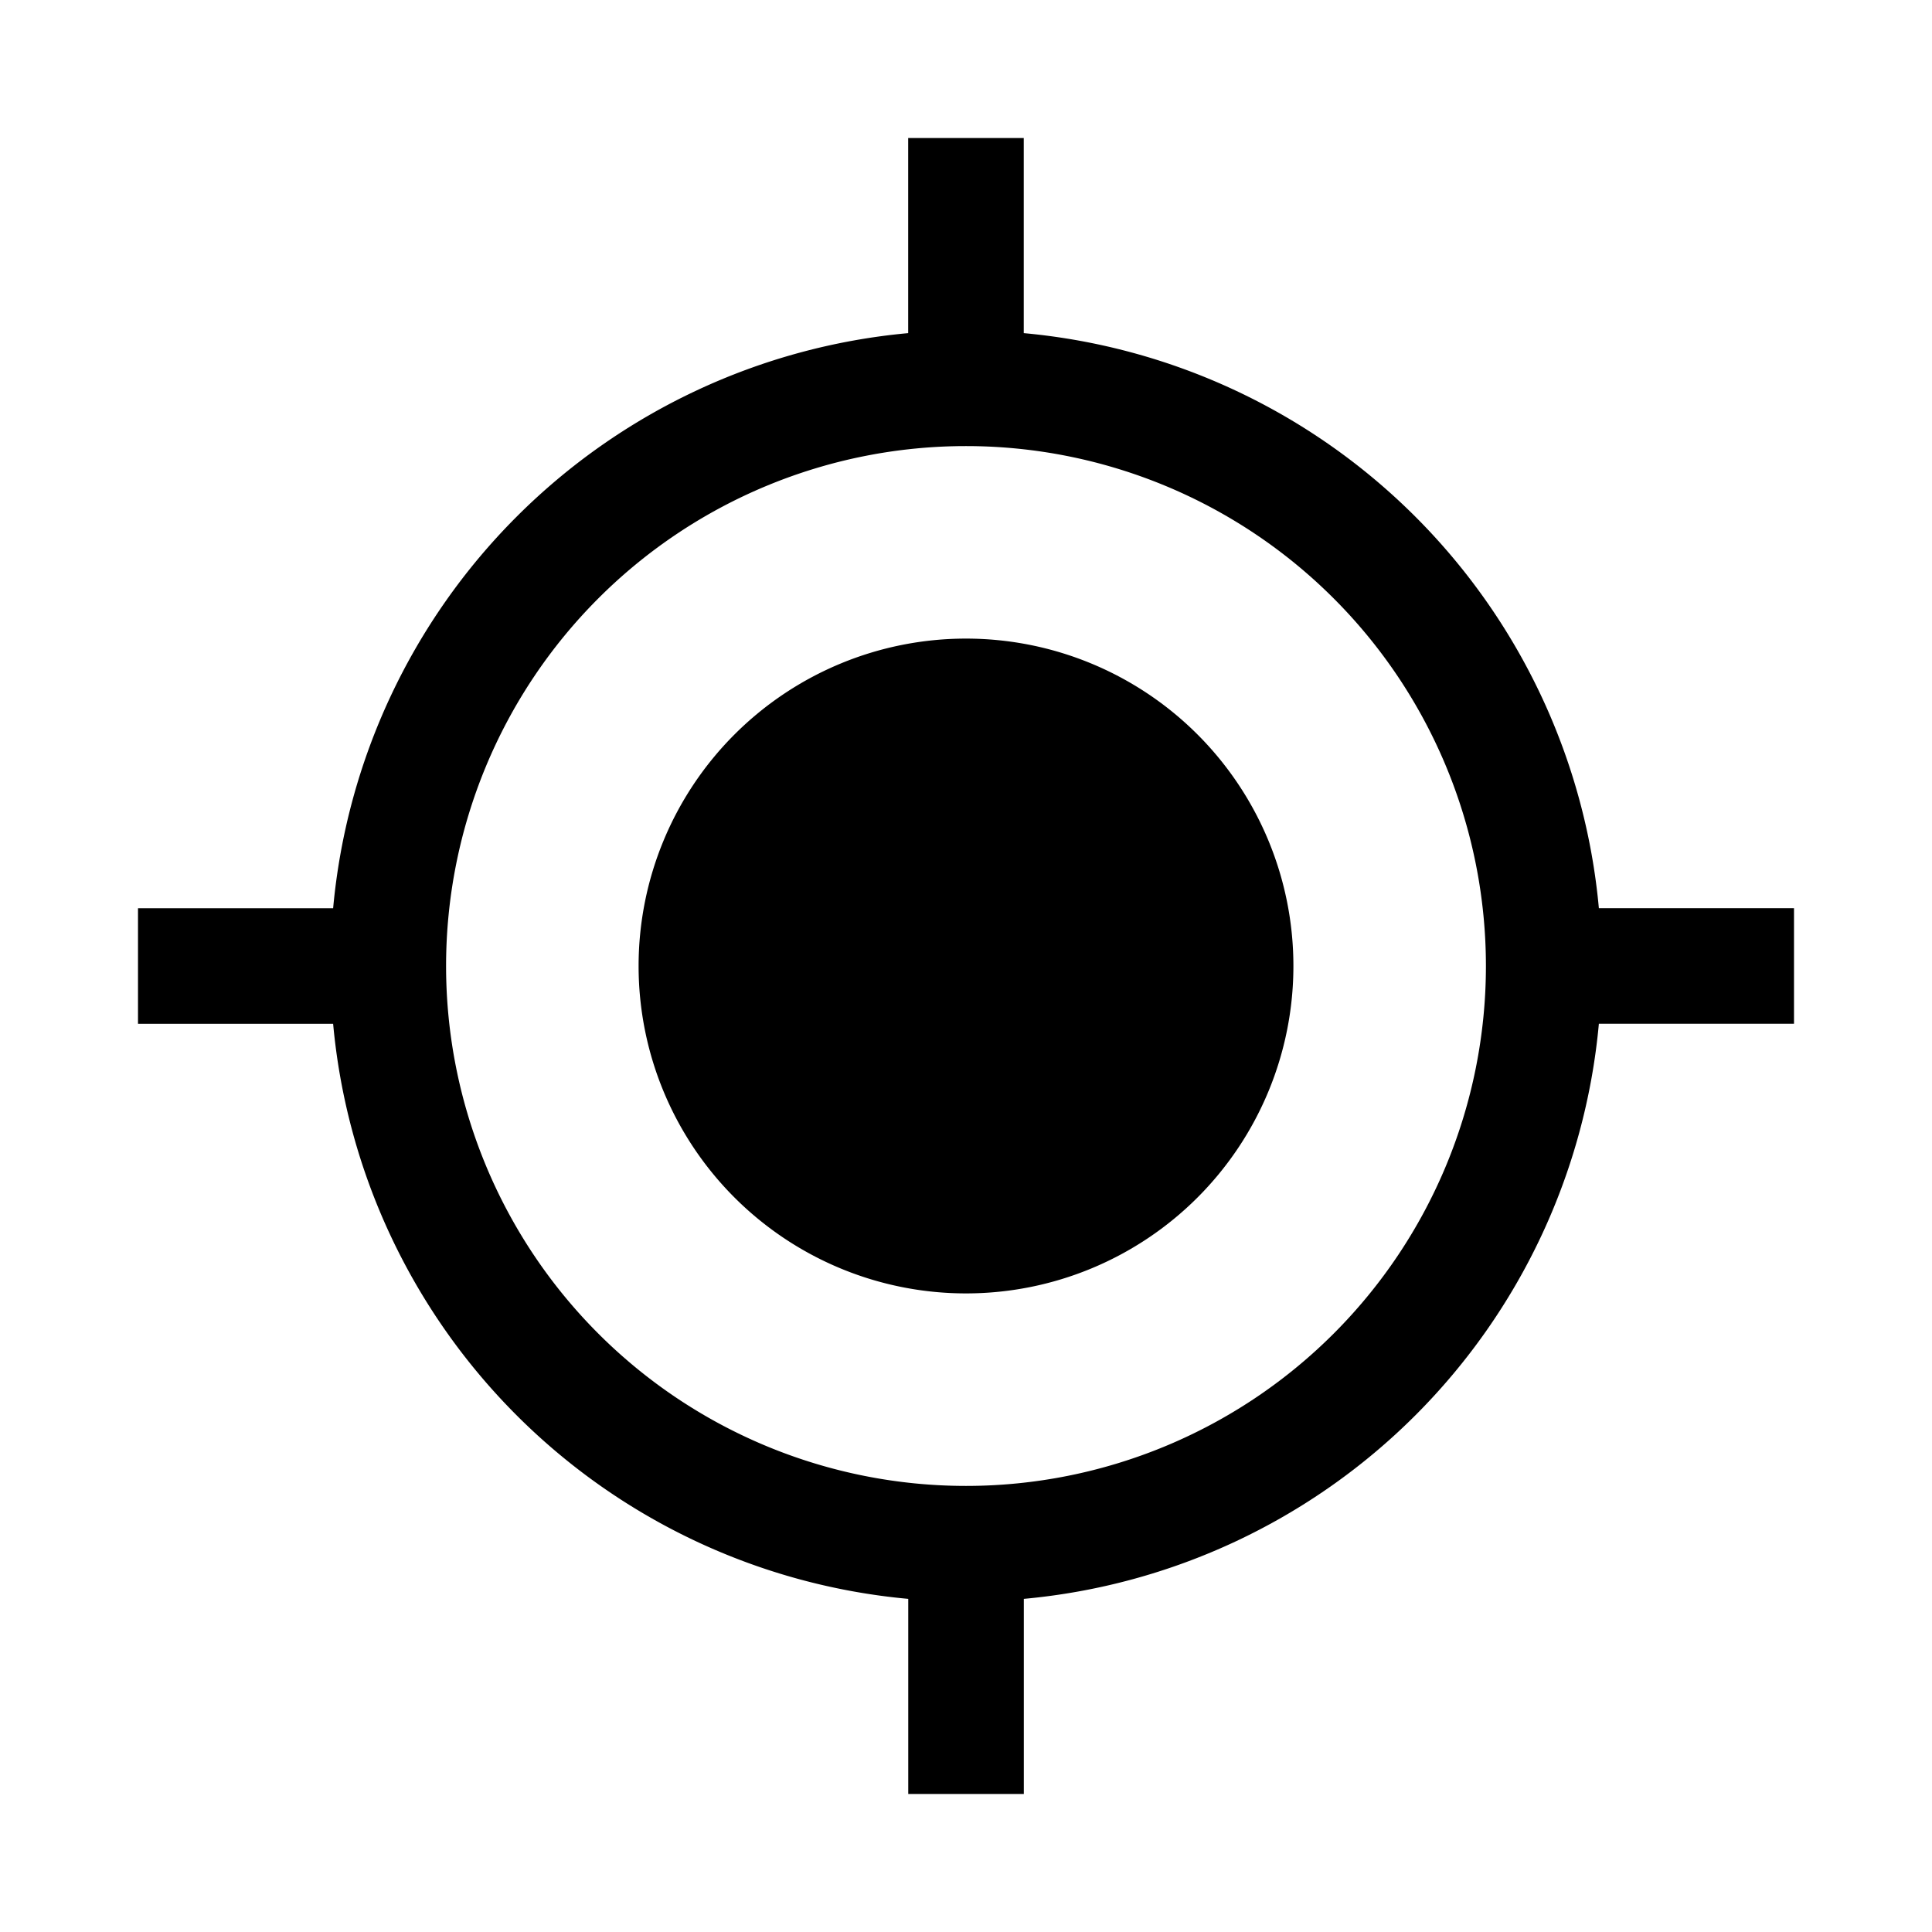  <svg width="28" height="28" viewBox="0 0 28 28" xmlns="http://www.w3.org/2000/svg"><path d="M14.837 2v2.828a9.212 9.212 0 018.335 8.334H26v1.675h-2.828a9.212 9.212 0 01-8.334 8.335V26h-1.675v-2.828a9.212 9.212 0 01-8.335-8.334H2v-1.675h2.828a9.212 9.212 0 018.334-8.335V2h1.675zM14 6.465a7.535 7.535 0 100 15.07 7.535 7.535 0 000-15.07zm0 2.79a4.744 4.744 0 110 9.49 4.744 4.744 0 010-9.49z" fill="currentColor" fill-rule="evenodd"/></svg>
